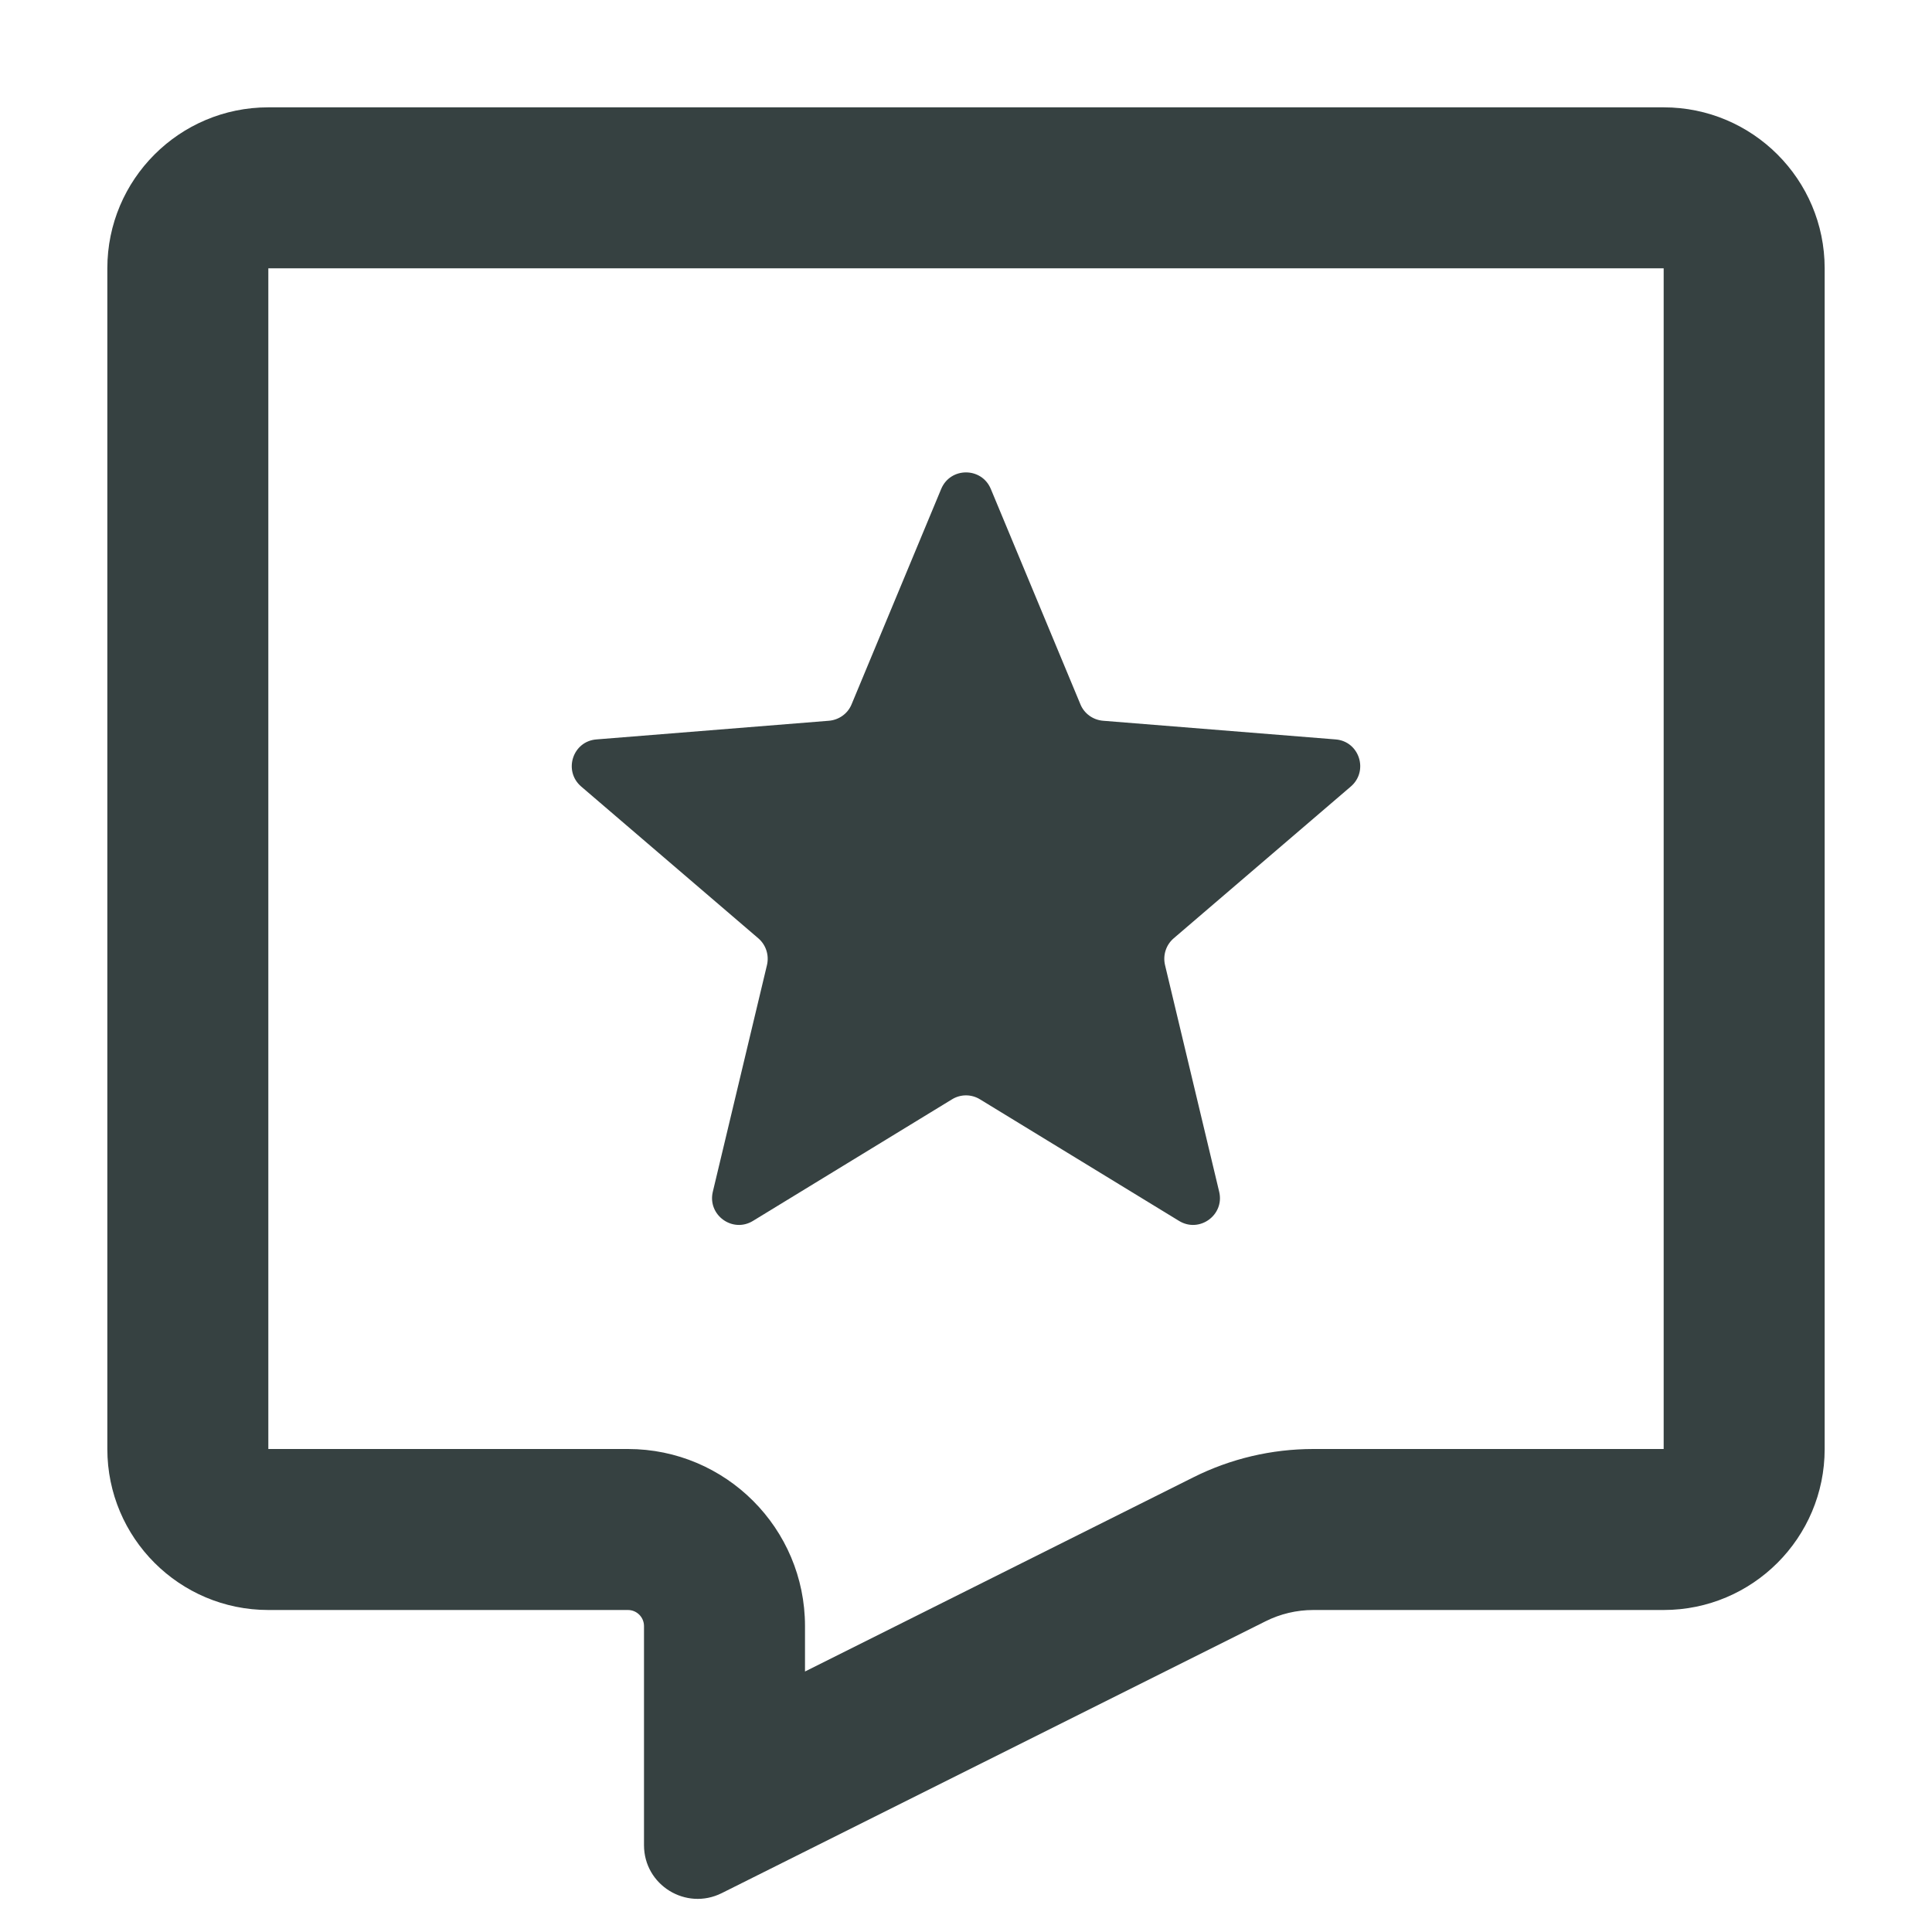 <svg width="18" height="18" viewBox="0 0 18 18" fill="none" xmlns="http://www.w3.org/2000/svg">
<path d="M9.231 4.555C9.145 4.35 8.855 4.35 8.769 4.555L7.934 6.562C7.899 6.648 7.817 6.707 7.724 6.715L5.557 6.889C5.335 6.906 5.246 7.183 5.415 7.328L7.065 8.742C7.136 8.803 7.167 8.898 7.146 8.99L6.641 11.104C6.59 11.32 6.825 11.491 7.015 11.375L8.87 10.242C8.95 10.193 9.05 10.193 9.13 10.242L10.985 11.375C11.175 11.491 11.41 11.32 11.359 11.104L10.854 8.99C10.833 8.898 10.864 8.803 10.935 8.742L12.585 7.328C12.754 7.183 12.665 6.906 12.443 6.889L10.276 6.715C10.183 6.707 10.101 6.648 10.066 6.562L9.231 4.555Z" fill="#364141"/>
<path fill-rule="evenodd" clip-rule="evenodd" d="M1 2.5C1 1.672 1.672 1 2.5 1H15.5C16.328 1 17 1.672 17 2.5V13.5C17 14.328 16.328 15 15.5 15H12.236C12.081 15 11.928 15.036 11.789 15.106L6.724 17.638C6.391 17.804 6 17.563 6 17.191V15.15C6 15.067 5.933 15 5.85 15H2.5C1.672 15 1 14.328 1 13.5V2.5ZM2.5 2.5H15.5V13.5H12.236C11.848 13.5 11.465 13.59 11.118 13.764L7.5 15.573V15.15C7.5 14.239 6.761 13.5 5.85 13.5H2.5V2.5Z" fill="#364141"/>
</svg>
